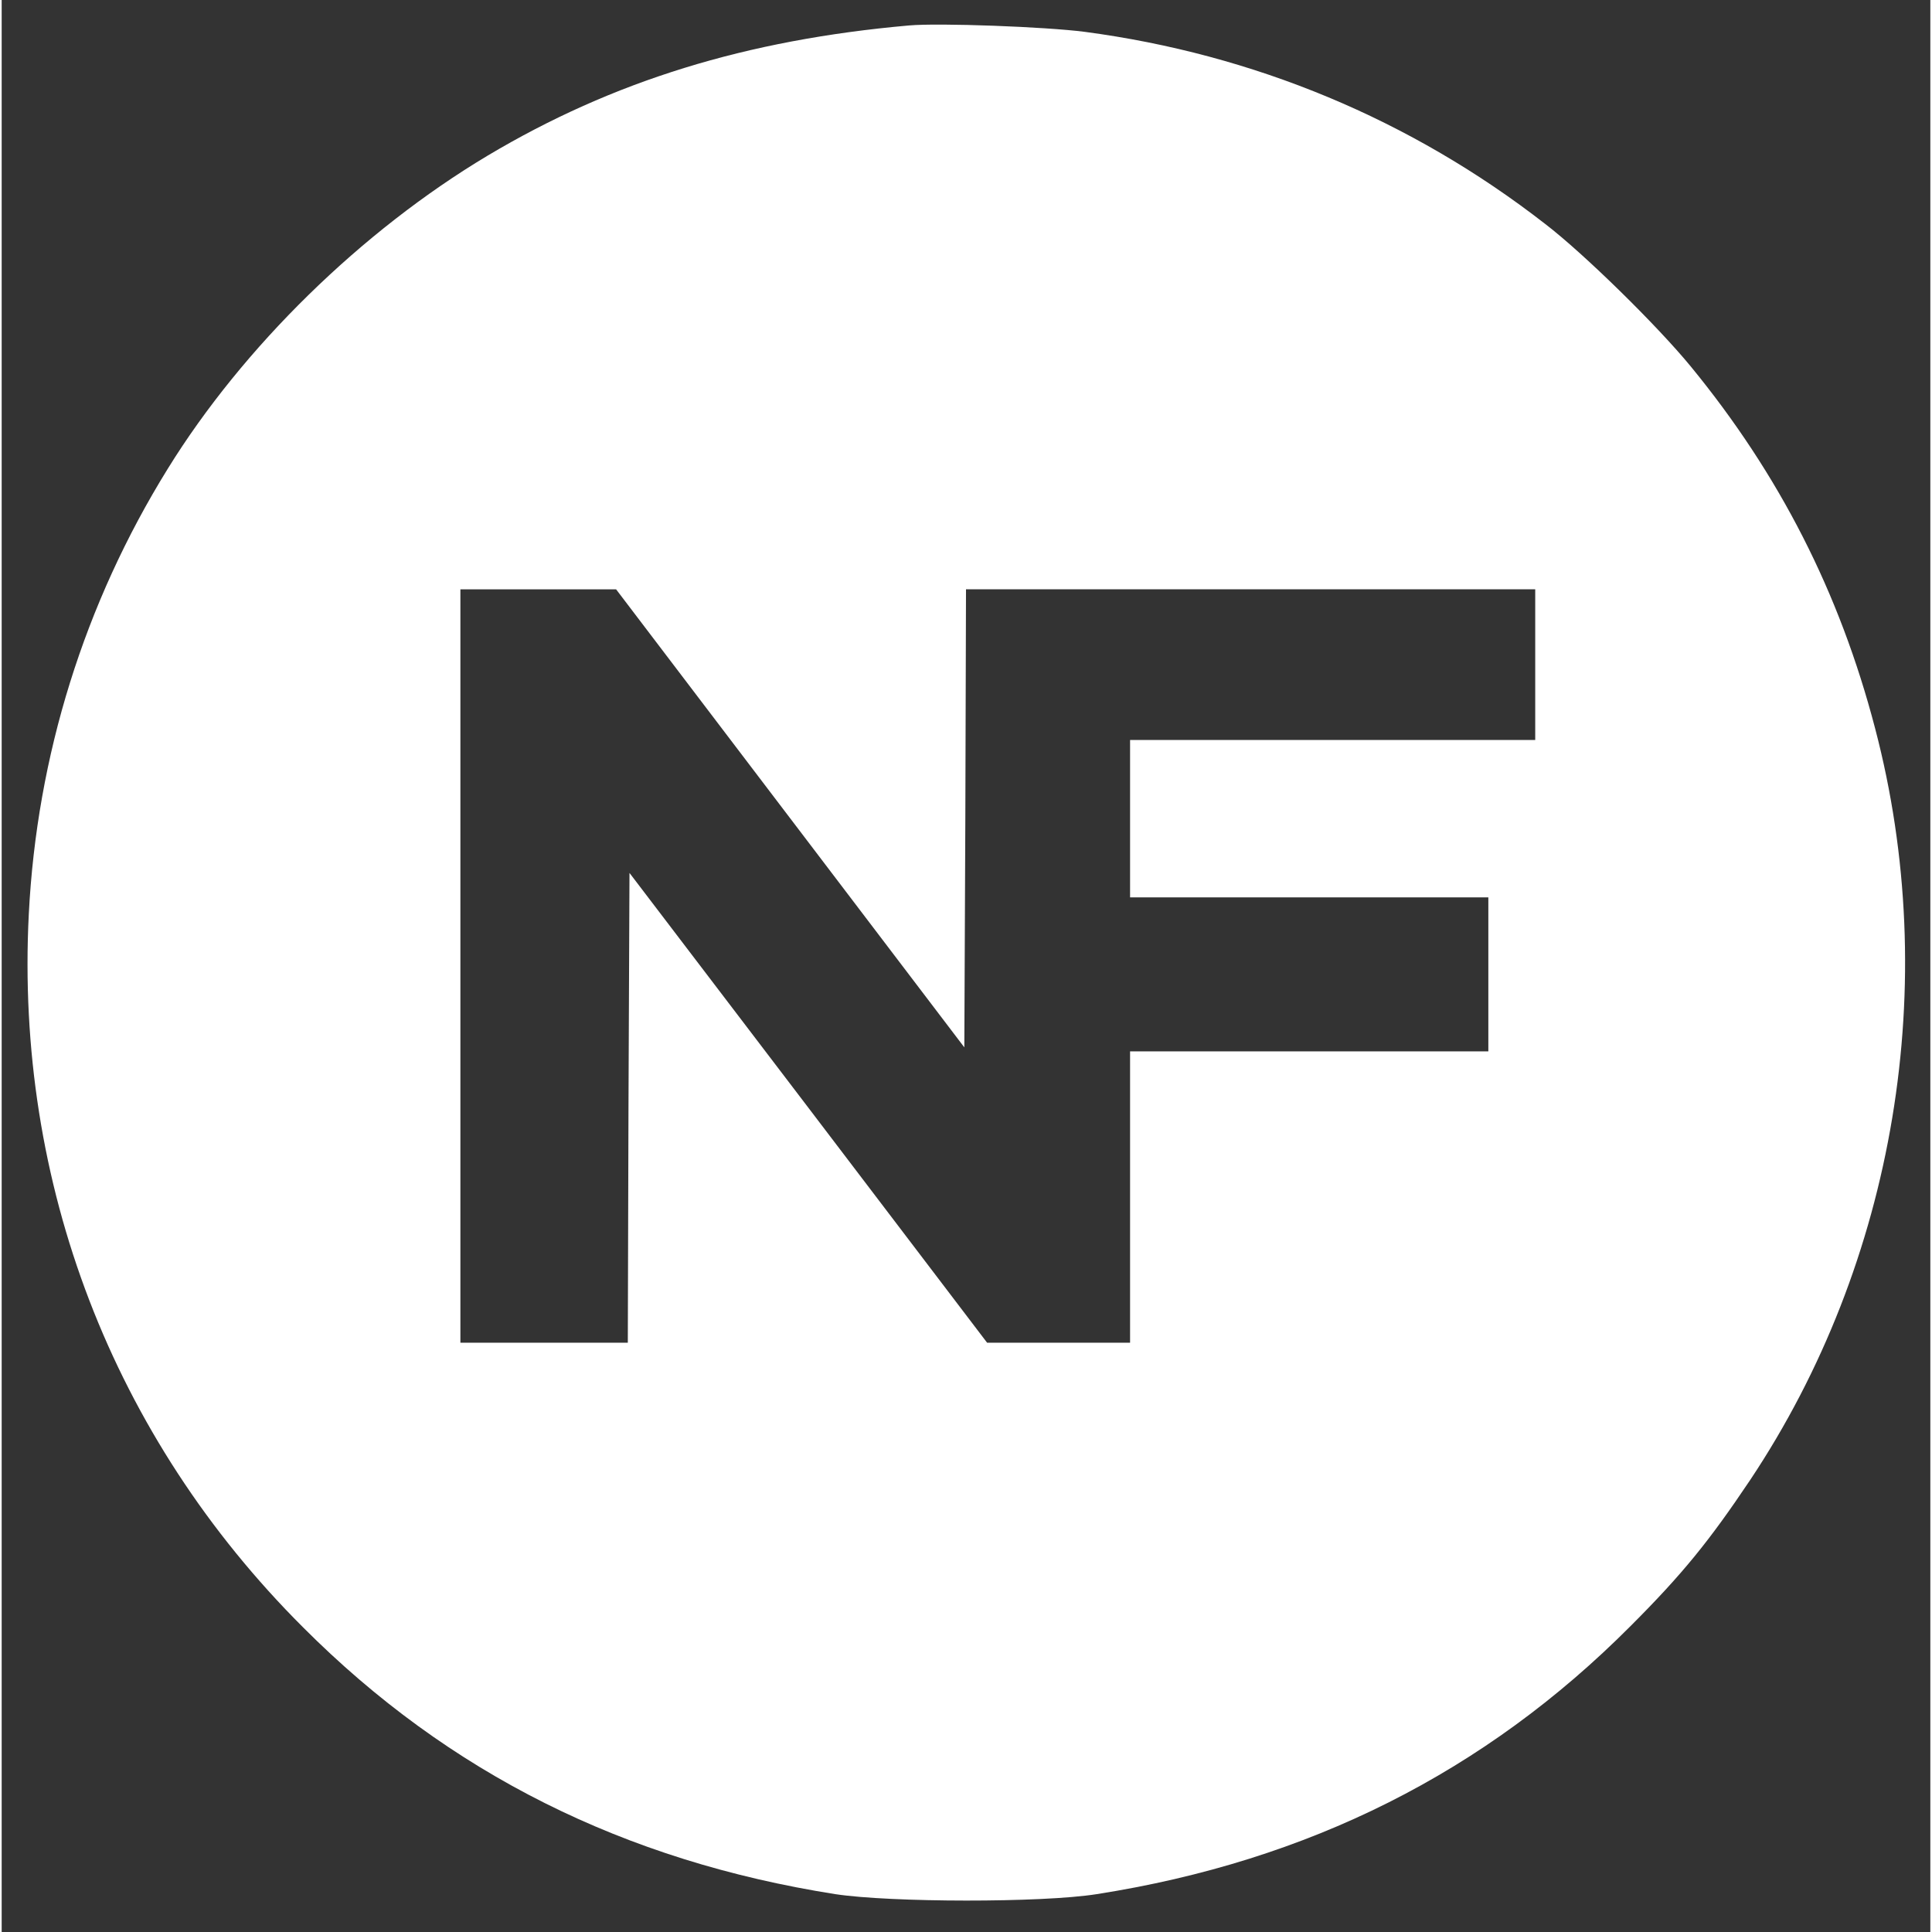 <?xml version="1.0" standalone="no"?>
<!DOCTYPE svg PUBLIC "-//W3C//DTD SVG 20010904//EN"
 "http://www.w3.org/TR/2001/REC-SVG-20010904/DTD/svg10.dtd">
<svg version="1.0" xmlns="http://www.w3.org/2000/svg"
 width="45px" height="45px" viewBox="0 0 576 577"
 preserveAspectRatio="xMidYMid meet">
<rect x="0" y="0" width="576" height="577" fill="#333333" stroke="none"/>
<g transform="translate(0,577) scale(0.1,-0.1)"
fill="#FFFFFF" stroke="none">
<path d="M2710 5694 c-486 -43 -885 -166 -1259 -389 -376 -225 -730 -571 -955
-935 -249 -402 -391 -857 -415 -1330 -41 -804 250 -1562 819 -2130 435 -436
960 -698 1590 -797 165 -25 616 -26 780 0 633 99 1160 364 1595 801 155 155
235 254 357 436 434 651 573 1484 373 2245 -106 406 -286 758 -550 1080 -100
122 -319 337 -435 426 -401 312 -870 507 -1376 574 -116 15 -434 27 -524 19z
m-355 -2368 l520 -684 3 684 2 684 850 0 850 0 0 -225 0 -225 -605 0 -605 0 0
-235 0 -235 535 0 535 0 0 -230 0 -230 -535 0 -535 0 0 -435 0 -435 -213 0
-214 0 -534 702 -534 701 -3 -701 -2 -702 -250 0 -250 0 0 1125 0 1125 233 0
232 0 520 -684z"/>
</g>
</svg>
